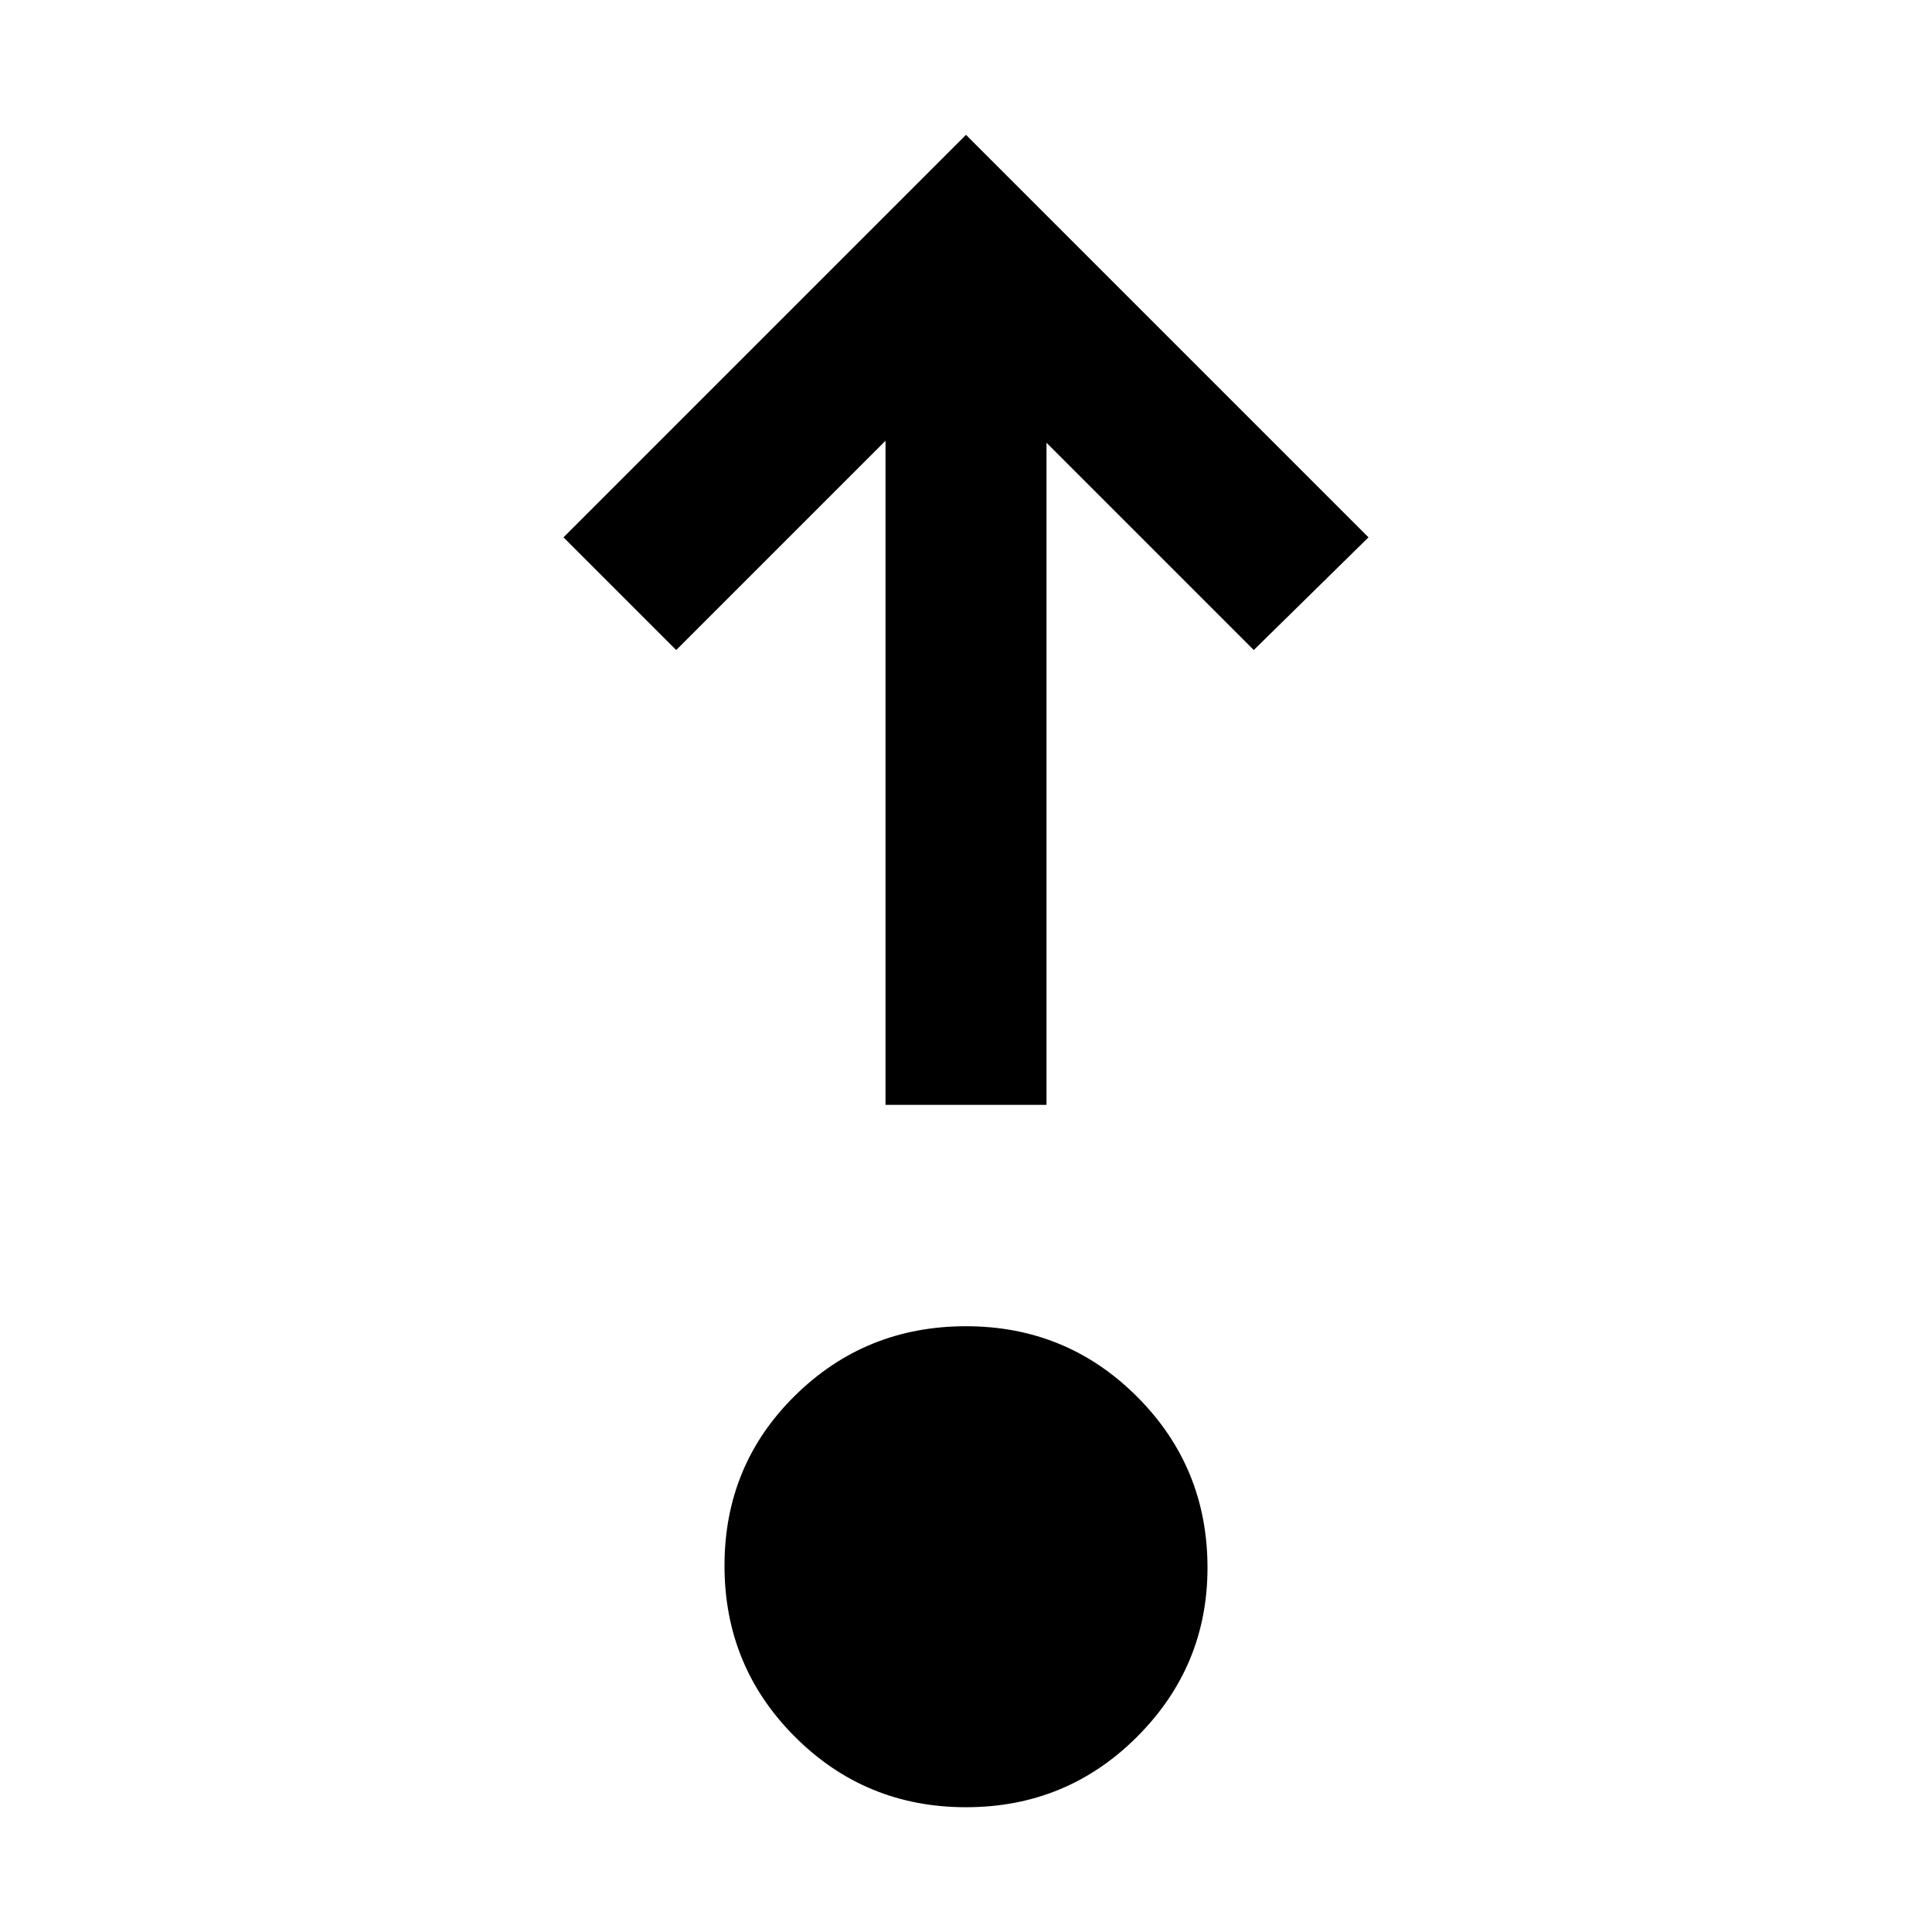 <svg xmlns="http://www.w3.org/2000/svg" width="48" height="48" viewBox="0 0 48 48"><path d="M24 44.9q-2.5 0-4.25-1.75T18 38.9q0-2.5 1.75-4.225Q21.5 32.95 24 32.95t4.25 1.75Q30 36.45 30 38.95q0 2.45-1.75 4.2T24 44.9Zm-2-17.45v-16.5l-5.2 5.2-2.8-2.8 10-10 10 10-2.85 2.8L26 11v16.45Z"/></svg>
